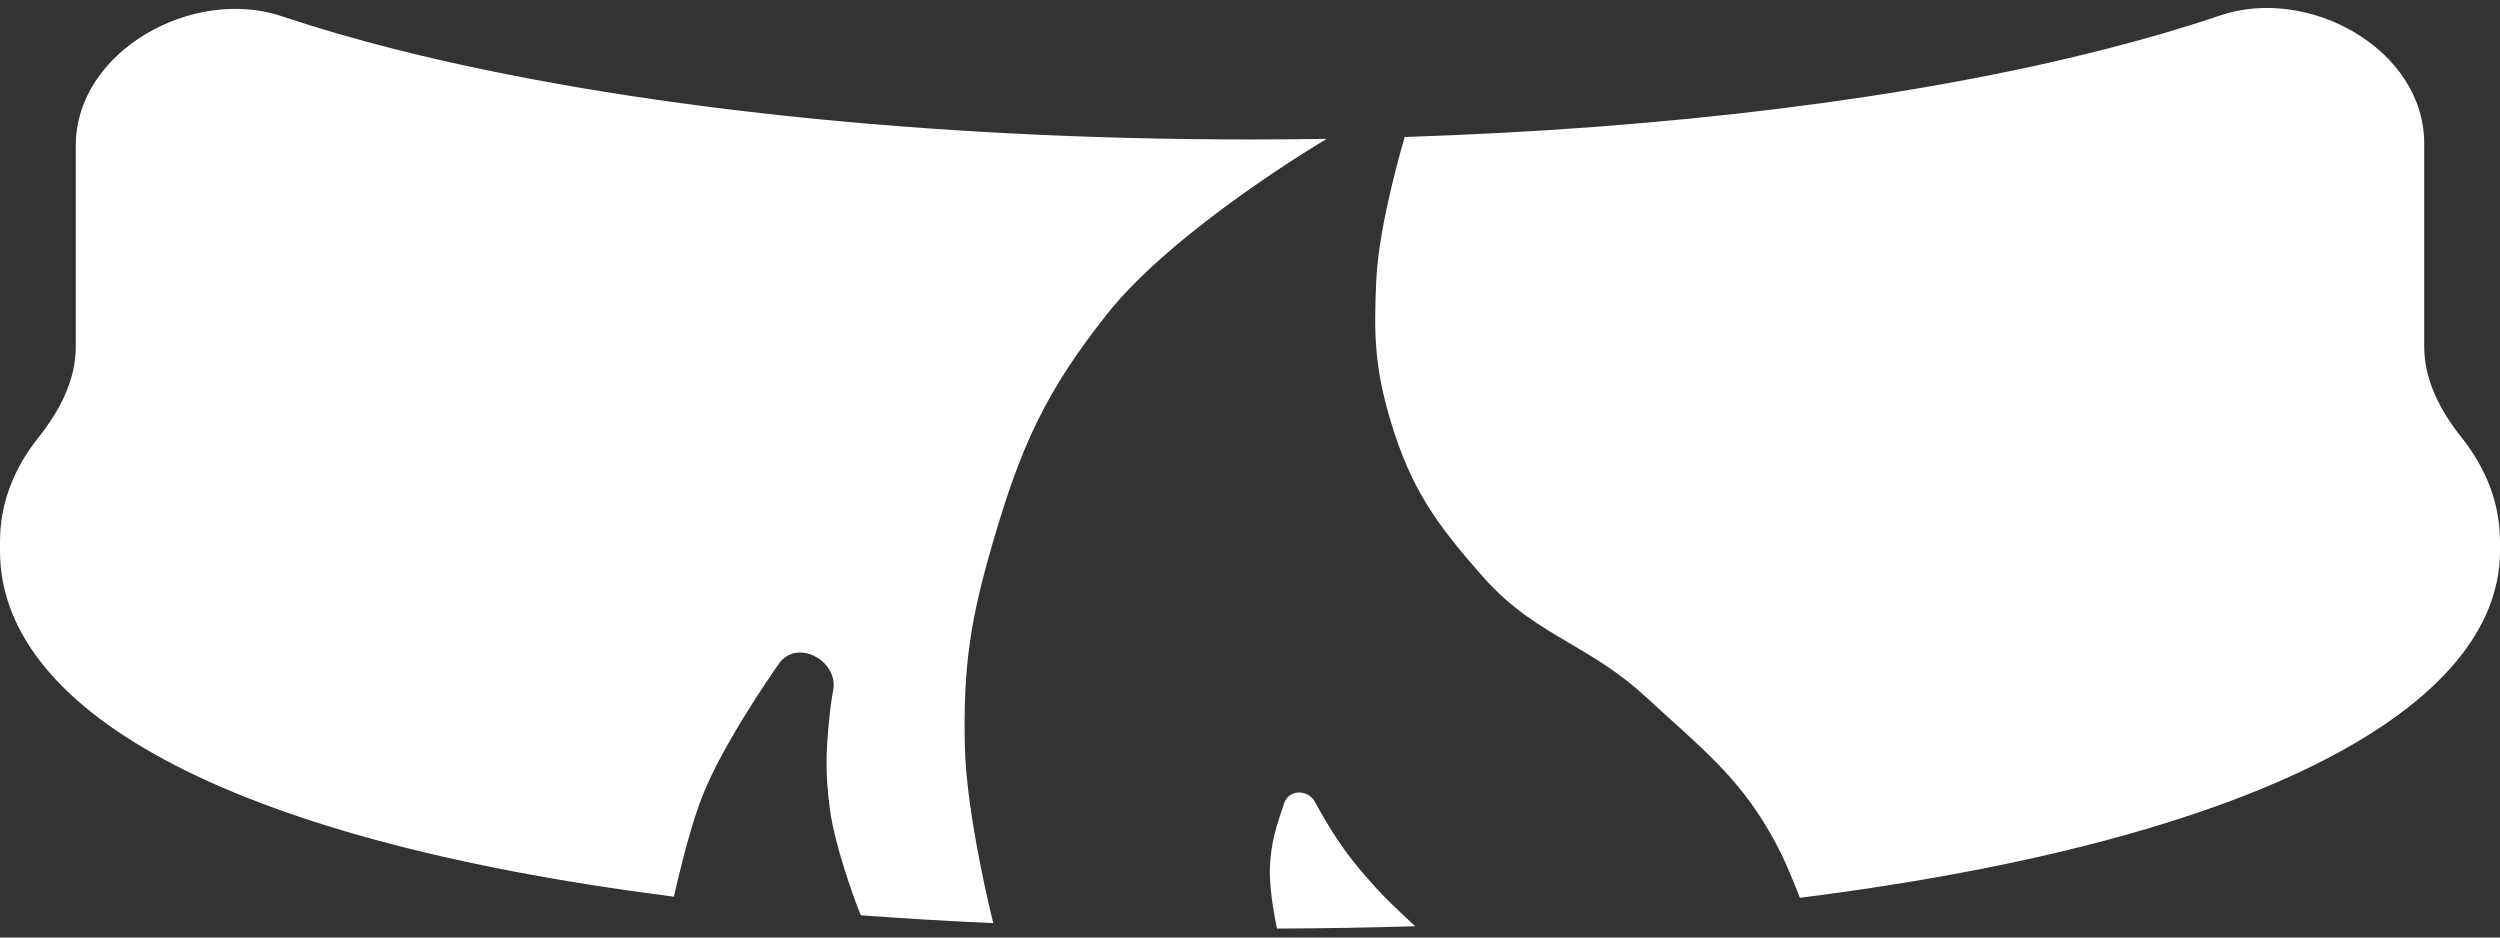 <svg width="88" height="33" viewBox="0 0 88 33" fill="none" xmlns="http://www.w3.org/2000/svg">
<rect x="0" y="0" width="88" height="33" fill="#333333" stroke="none"/>
<path d="M44.701 30.519C44.661 31.37 44.951 32.686 44.951 32.686C46.62 32.679 48.242 32.651 49.818 32.603C49.818 32.603 48.95 31.82 48.447 31.267C47.556 30.286 47.106 29.675 46.45 28.524C46.398 28.435 46.345 28.337 46.291 28.234C46.047 27.773 45.366 27.779 45.201 28.275V28.275L45.175 28.351C44.907 29.157 44.743 29.649 44.701 30.519Z" fill="white"/>
<path fill-rule="evenodd" clip-rule="evenodd" d="M78.144 0.545C81.273 -0.518 85.332 1.743 85.332 5.048V12.201C85.332 13.383 85.903 14.465 86.639 15.389C87.55 16.533 88 17.764 88 19.082V19.394C88 24.862 79.559 29.56 63.357 31.602C63.357 31.602 62.981 30.621 62.682 30.02C61.602 27.855 60.423 26.788 58.804 25.324C58.529 25.075 58.24 24.814 57.937 24.534C57.01 23.678 56.123 23.156 55.259 22.648C54.214 22.033 53.203 21.438 52.193 20.295C50.545 18.428 49.66 17.193 48.947 14.809C48.386 12.933 48.355 11.776 48.447 9.821C48.542 7.833 49.446 4.822 49.446 4.822C58.718 4.525 67.311 3.468 74.09 1.734C75.549 1.364 76.9 0.967 78.144 0.545ZM46.699 4.888C45.804 4.902 44.904 4.909 44 4.909C32.673 4.909 22 3.775 13.91 1.734C12.477 1.37 11.148 0.983 9.923 0.572C6.777 -0.484 2.668 1.804 2.668 5.122V12.201C2.668 13.383 2.097 14.465 1.361 15.389C0.45 16.533 0 17.764 0 19.082V19.394C0 24.828 7.543 29.502 23.724 31.563C23.724 31.563 24.196 29.361 24.723 28.025C25.439 26.21 27.135 23.764 27.427 23.348C27.456 23.307 27.488 23.269 27.524 23.233V23.233C28.218 22.54 29.507 23.326 29.329 24.291C29.282 24.548 29.244 24.797 29.218 25.033C29.073 26.389 29.033 27.173 29.218 28.524C29.392 29.79 30.064 31.611 30.195 31.957C30.21 31.996 30.225 32.035 30.242 32.073L30.303 32.218C31.798 32.329 33.351 32.422 34.962 32.494C34.962 32.494 34.017 28.737 33.963 26.28C33.9 23.43 34.162 21.785 34.962 19.048C35.939 15.703 36.795 13.802 38.958 11.068C41.357 8.035 46.699 4.888 46.699 4.888Z" fill="white"/>
</svg>
